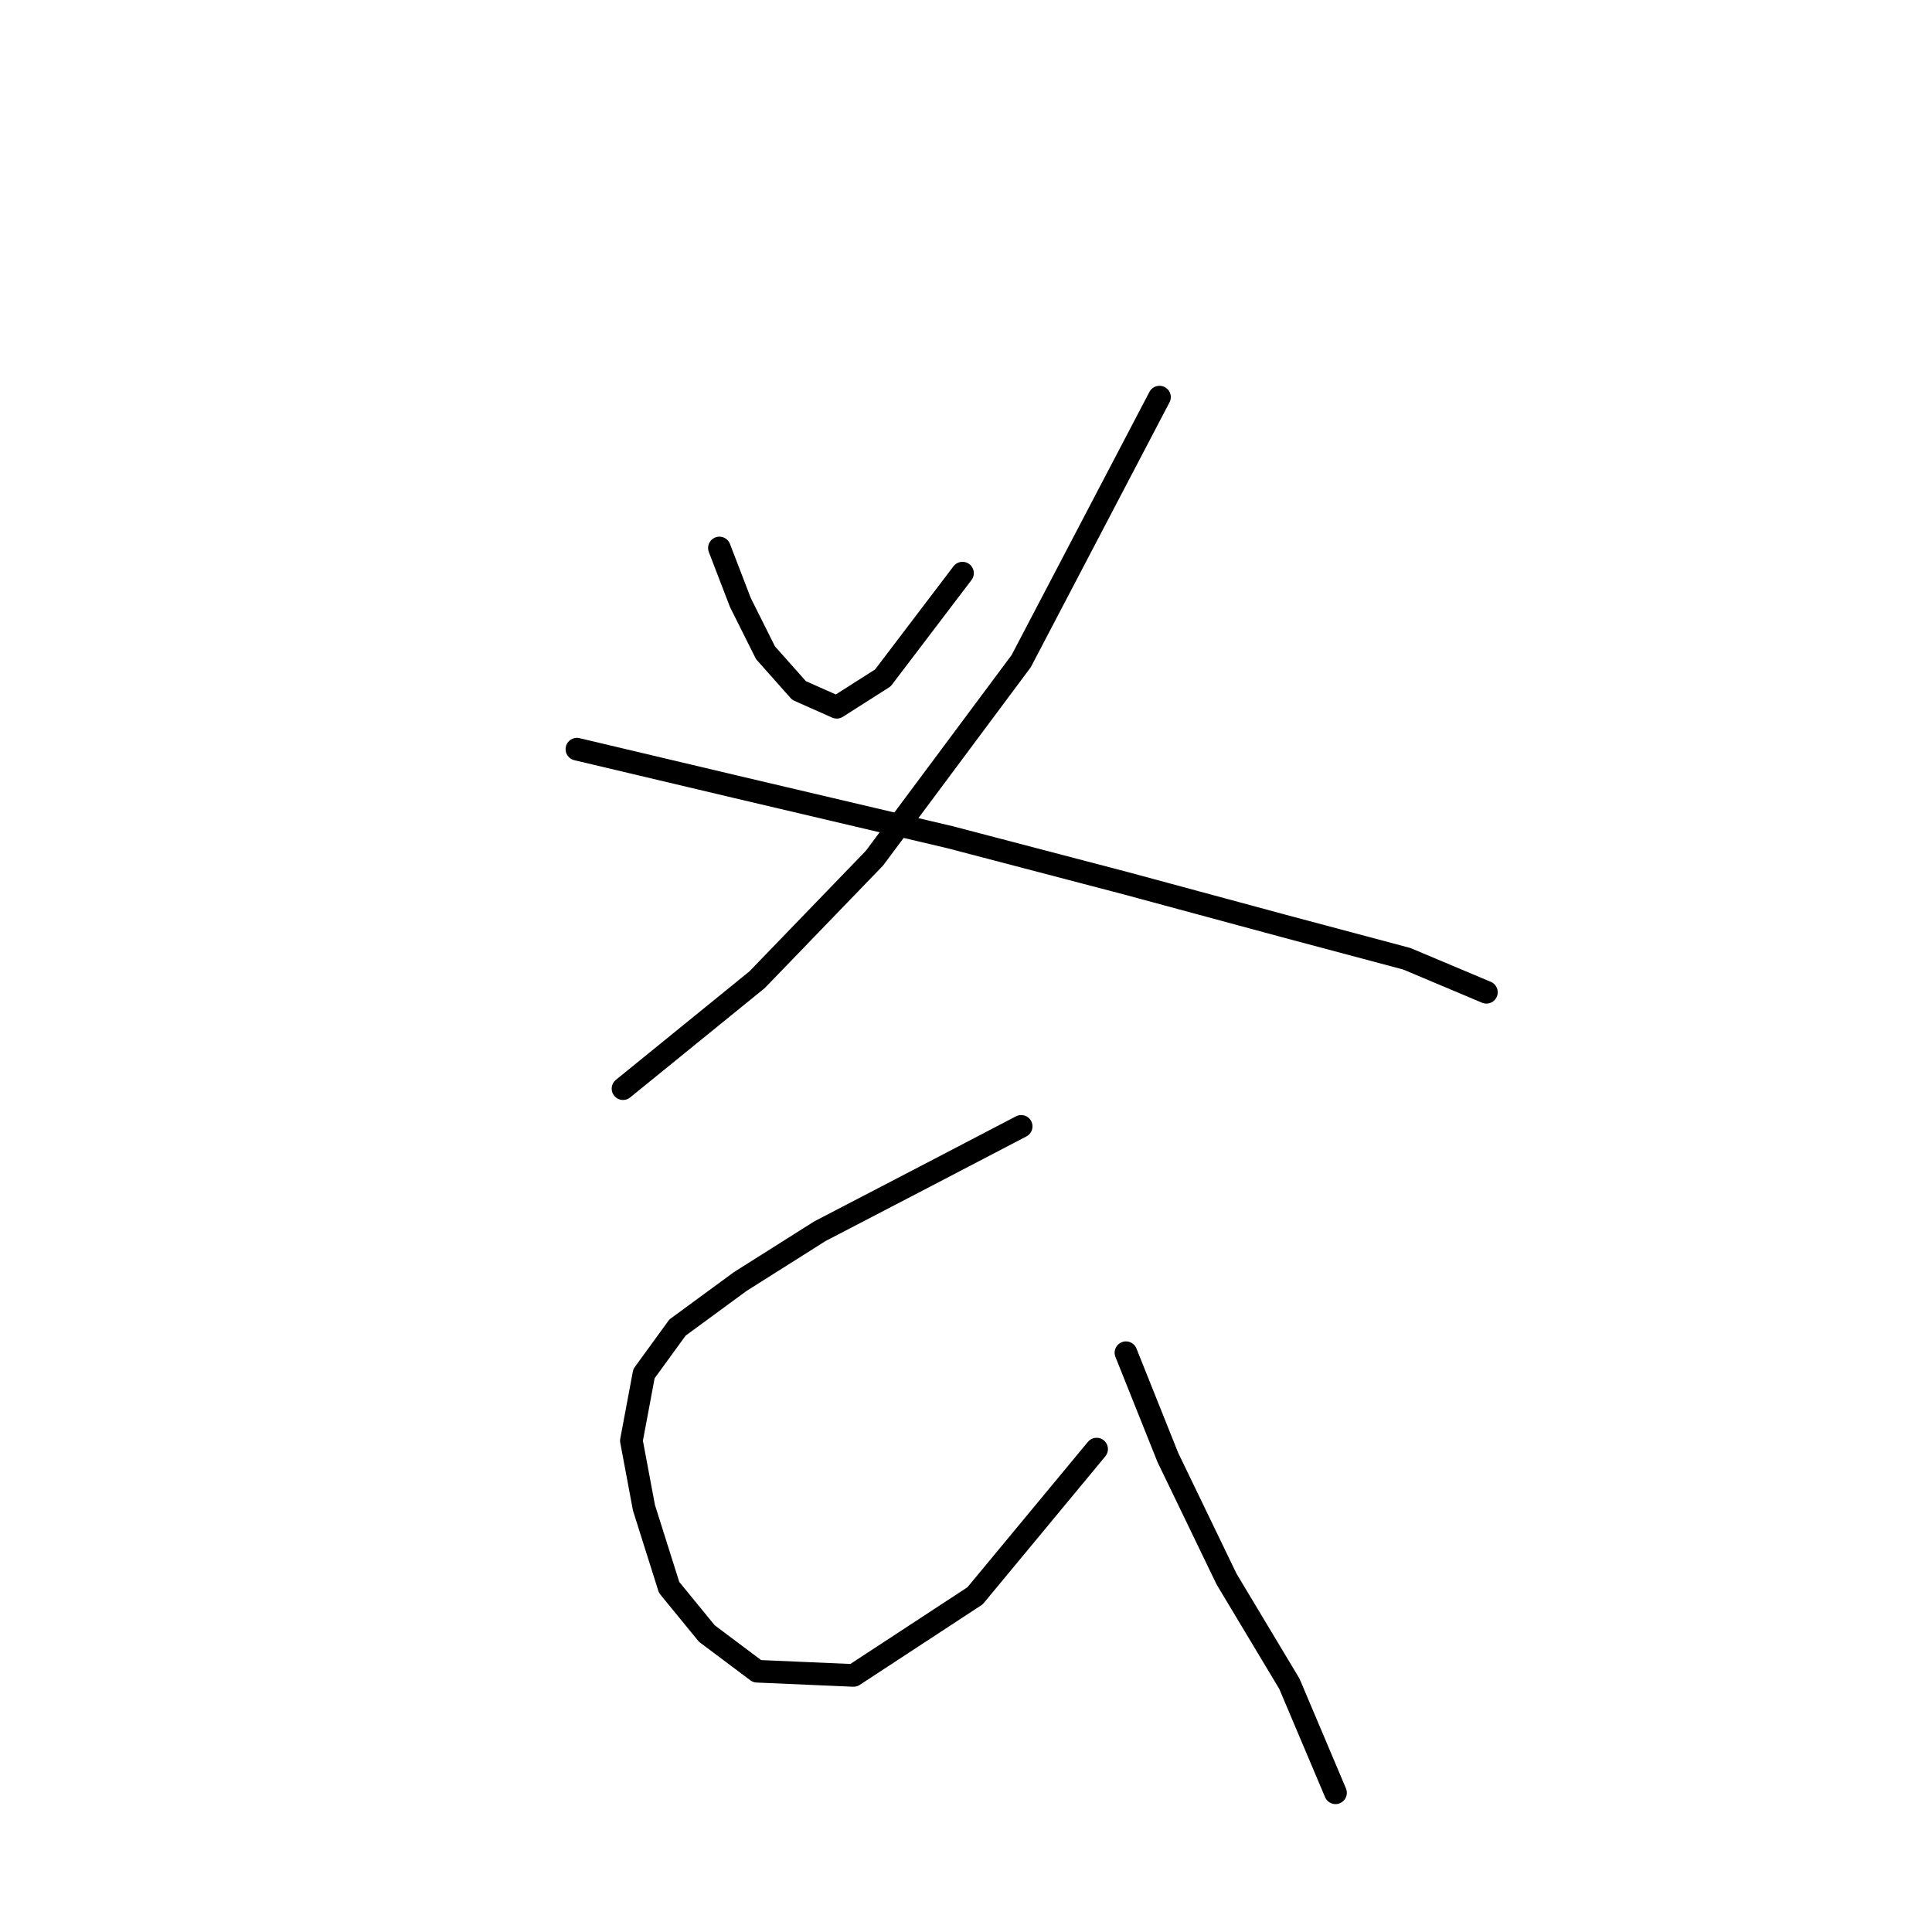 <?xml version="1.0" standalone="no"?>
    <svg width="256" height="256" xmlns="http://www.w3.org/2000/svg" version="1.1">
    <polyline stroke="black" stroke-width="3" stroke-linecap="round" fill="transparent" stroke-linejoin="round" points="95.325 72.613 98.102 79.833 101.434 86.497 105.877 91.495 110.875 93.716 116.984 89.829 127.536 75.945 127.536 75.945 " />
        <polyline stroke="black" stroke-width="3" stroke-linecap="round" fill="transparent" stroke-linejoin="round" points="153.637 52.62 135.311 87.608 115.873 113.709 100.323 129.814 82.552 144.253 82.552 144.253 " />
        <polyline stroke="black" stroke-width="3" stroke-linecap="round" fill="transparent" stroke-linejoin="round" points="76.443 99.27 97.547 104.268 125.87 110.932 149.194 117.041 169.743 122.595 186.403 127.038 196.955 131.48 196.955 131.48 " />
        <polyline stroke="black" stroke-width="3" stroke-linecap="round" fill="transparent" stroke-linejoin="round" points="135.311 149.252 122.538 155.916 108.654 163.135 98.102 169.8 89.772 175.909 85.329 182.017 83.663 190.903 85.329 199.789 88.661 210.34 93.659 216.449 100.323 221.447 113.097 222.003 129.202 211.451 145.307 192.014 145.307 192.014 " />
        <polyline stroke="black" stroke-width="3" stroke-linecap="round" fill="transparent" stroke-linejoin="round" points="149.194 179.241 154.748 193.125 162.523 209.23 170.853 223.114 176.962 237.553 176.962 237.553 " />
        </svg>